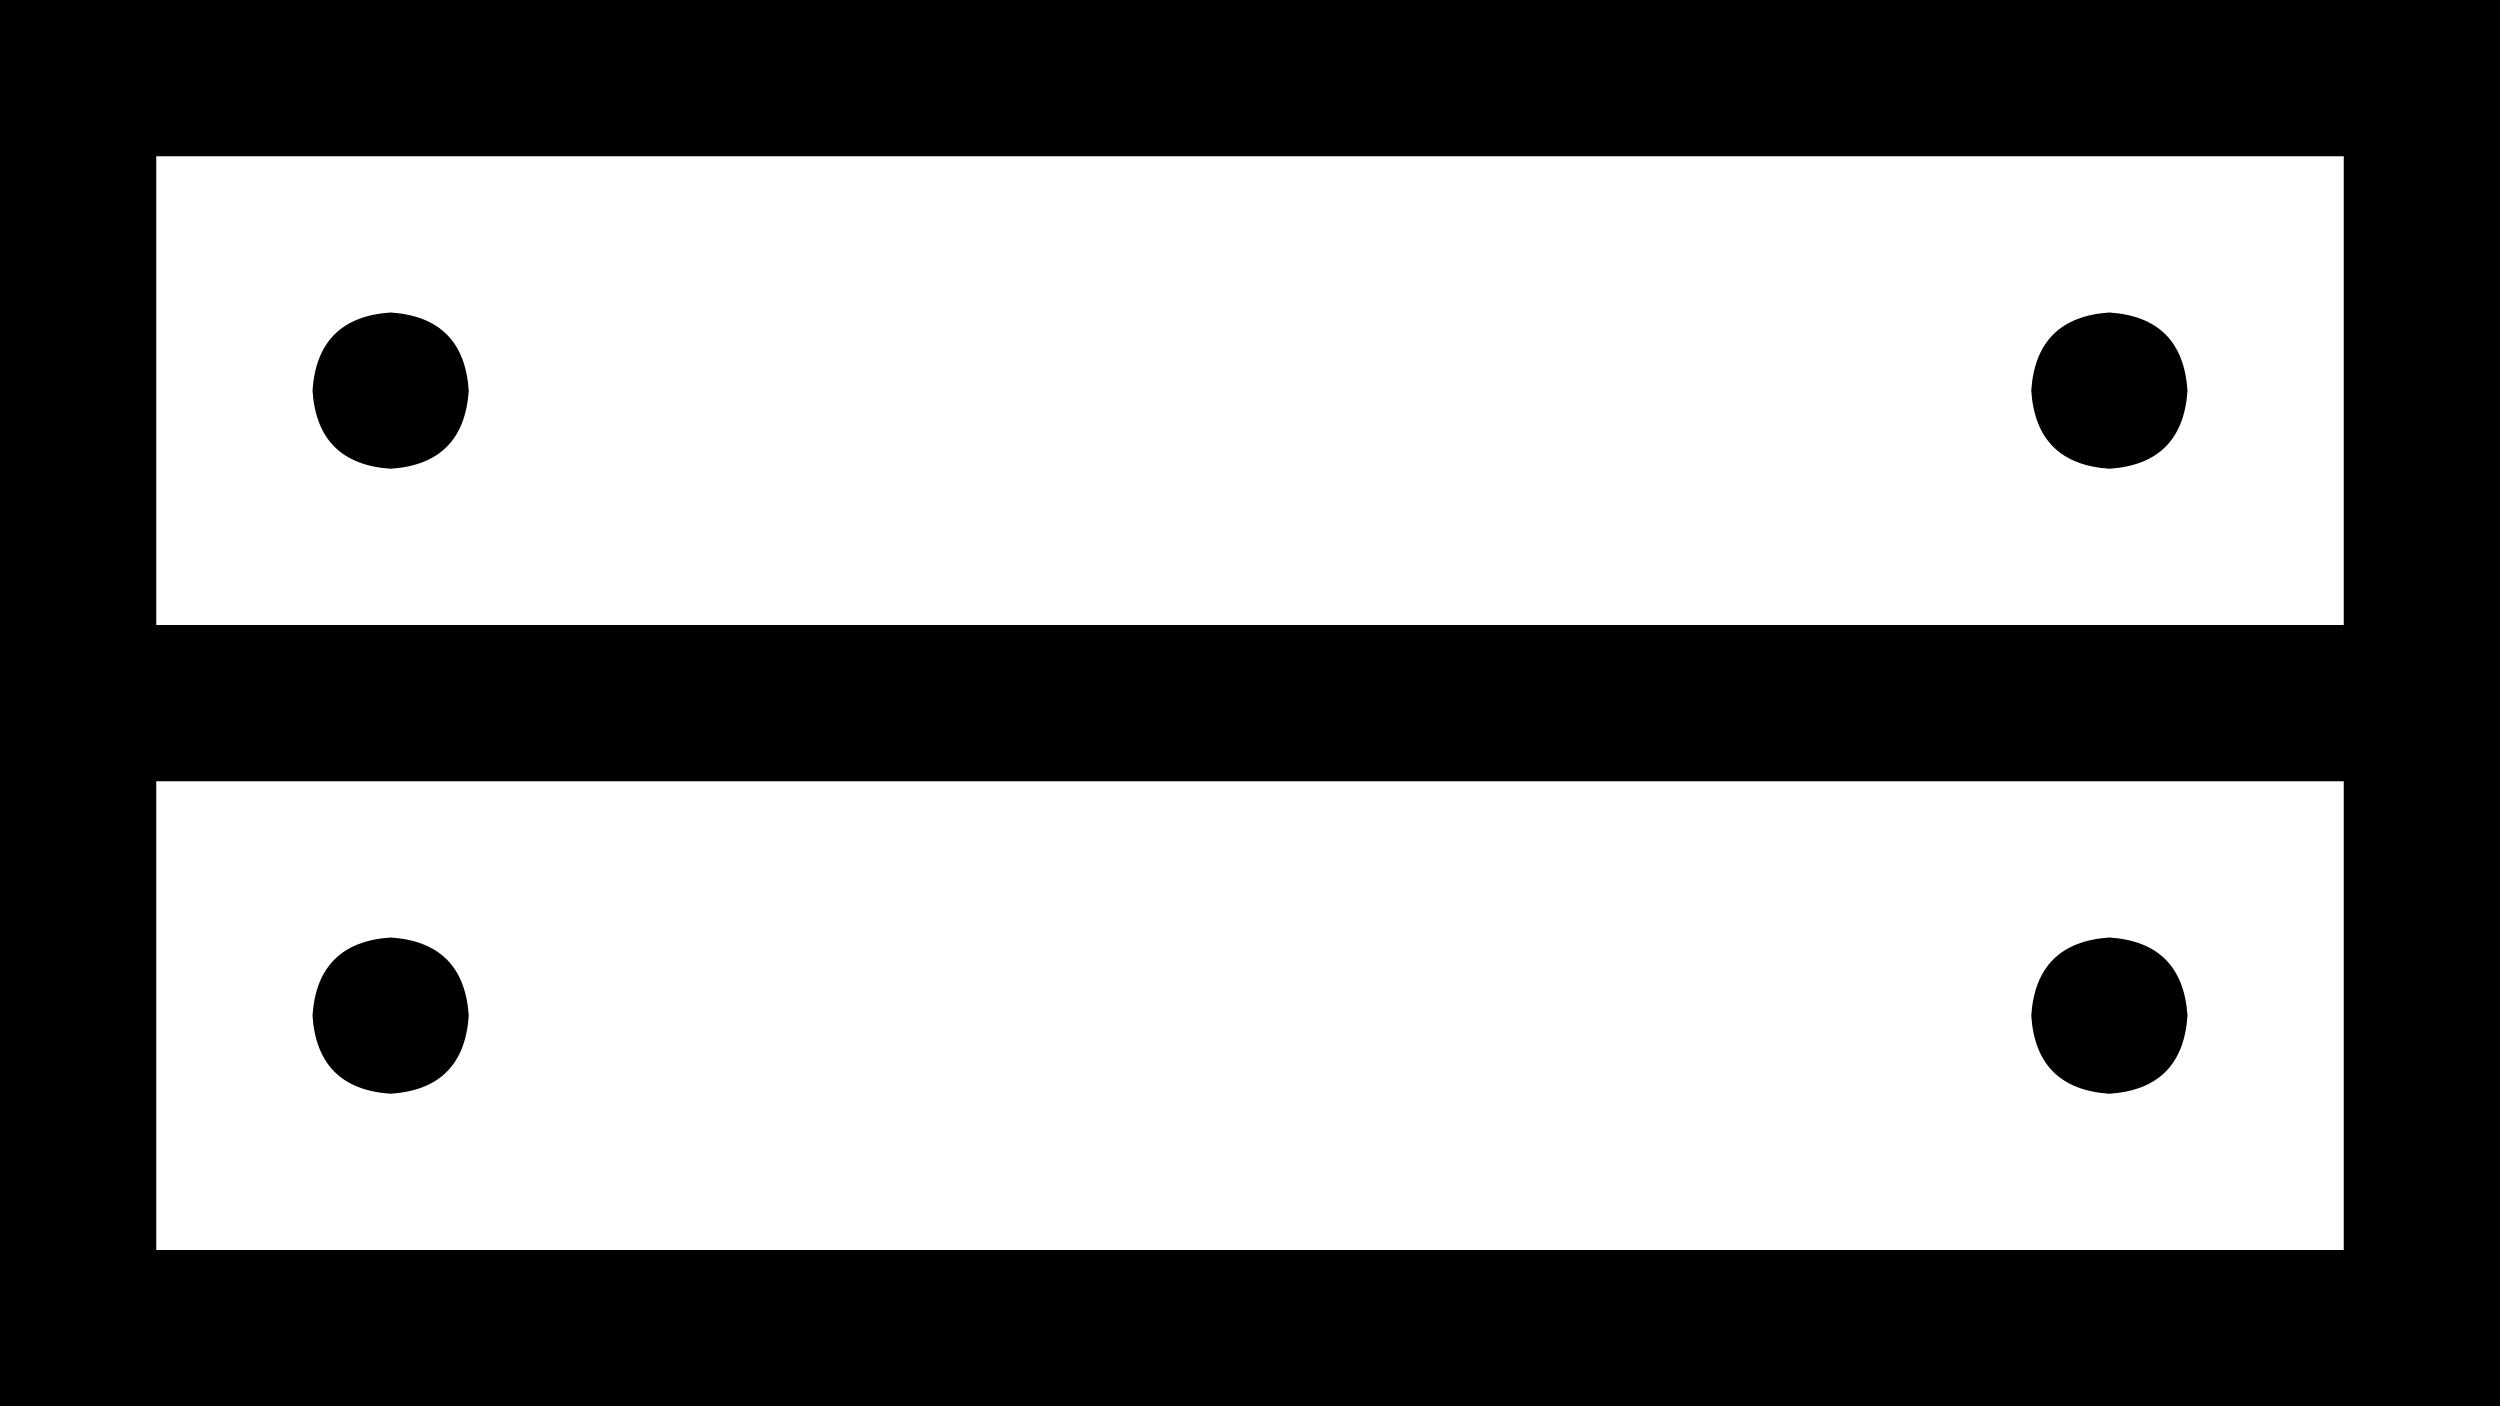 <svg viewBox="0 0 512 288">
  <path
    d="M 480 160 L 32 160 L 32 256 L 480 256 L 480 160 L 480 160 Z M 480 128 L 480 32 L 32 32 L 32 128 L 480 128 L 480 128 Z M 512 128 L 512 144 L 512 160 L 512 256 L 512 288 L 480 288 L 32 288 L 0 288 L 0 256 L 0 160 L 0 144 L 0 128 L 0 32 L 0 0 L 32 0 L 480 0 L 512 0 L 512 32 L 512 128 L 512 128 Z M 64 80 Q 65 65 80 64 Q 95 65 96 80 Q 95 95 80 96 Q 65 95 64 80 L 64 80 Z M 432 64 Q 447 65 448 80 Q 447 95 432 96 Q 417 95 416 80 Q 417 65 432 64 L 432 64 Z M 64 208 Q 65 193 80 192 Q 95 193 96 208 Q 95 223 80 224 Q 65 223 64 208 L 64 208 Z M 432 192 Q 447 193 448 208 Q 447 223 432 224 Q 417 223 416 208 Q 417 193 432 192 L 432 192 Z"
  />
</svg>